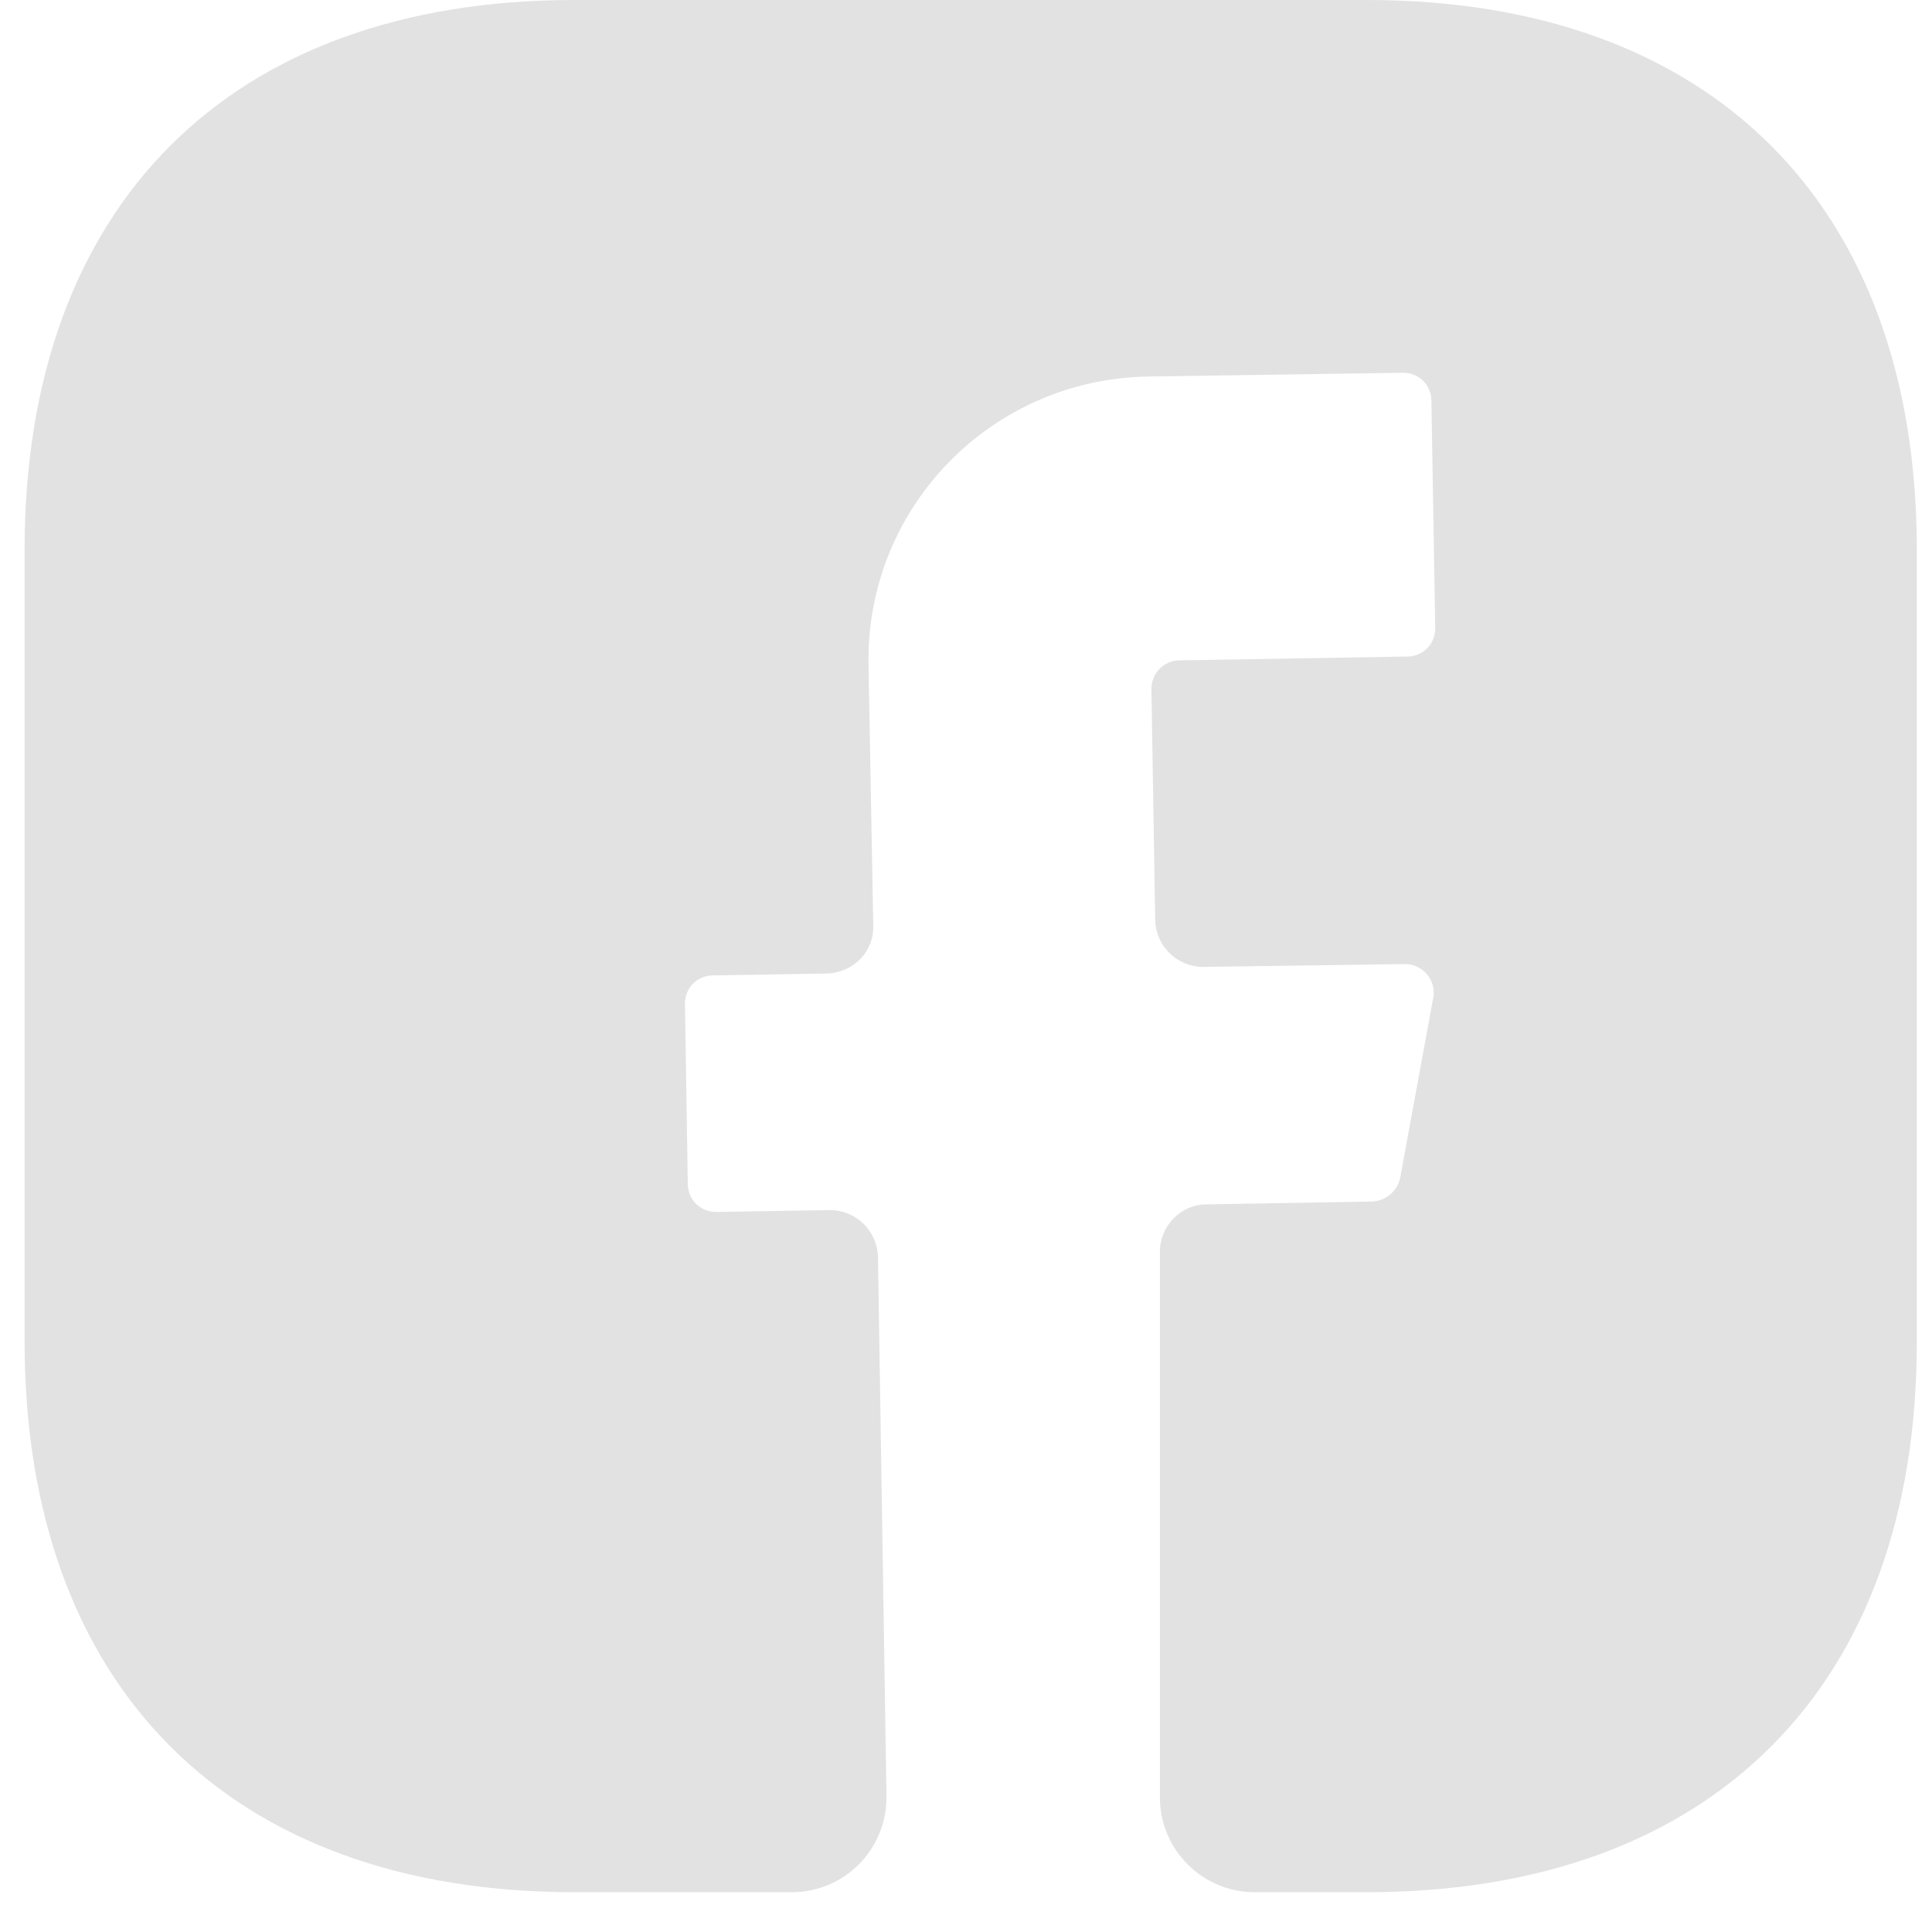 <svg width="30" height="30" viewBox="0 0 30 30" fill="none" xmlns="http://www.w3.org/2000/svg">
<path d="M29.764 20.846C29.764 26.194 26.576 29.382 21.228 29.382H19.48C18.672 29.382 18.011 28.721 18.011 27.913V19.436C18.011 19.04 18.334 18.702 18.731 18.702L21.316 18.657C21.522 18.643 21.698 18.496 21.742 18.29L22.257 15.484C22.301 15.22 22.095 14.97 21.816 14.97L18.687 15.014C18.275 15.014 17.952 14.691 17.938 14.294L17.879 10.695C17.879 10.46 18.07 10.254 18.32 10.254L21.845 10.195C22.095 10.195 22.286 10.005 22.286 9.755L22.227 6.229C22.227 5.979 22.036 5.788 21.787 5.788L17.82 5.847C15.381 5.891 13.442 7.889 13.486 10.328L13.56 14.368C13.574 14.779 13.251 15.102 12.84 15.117L11.077 15.146C10.827 15.146 10.636 15.337 10.636 15.587L10.68 18.378C10.68 18.628 10.871 18.819 11.121 18.819L12.884 18.79C13.295 18.79 13.618 19.113 13.633 19.51L13.765 27.883C13.78 28.706 13.119 29.382 12.296 29.382H8.917C3.57 29.382 0.382 26.194 0.382 20.832V8.535C0.382 3.188 3.57 0 8.917 0H21.228C26.576 0 29.764 3.188 29.764 8.535V20.846Z" fill="#E2E2E2"/>
</svg>
